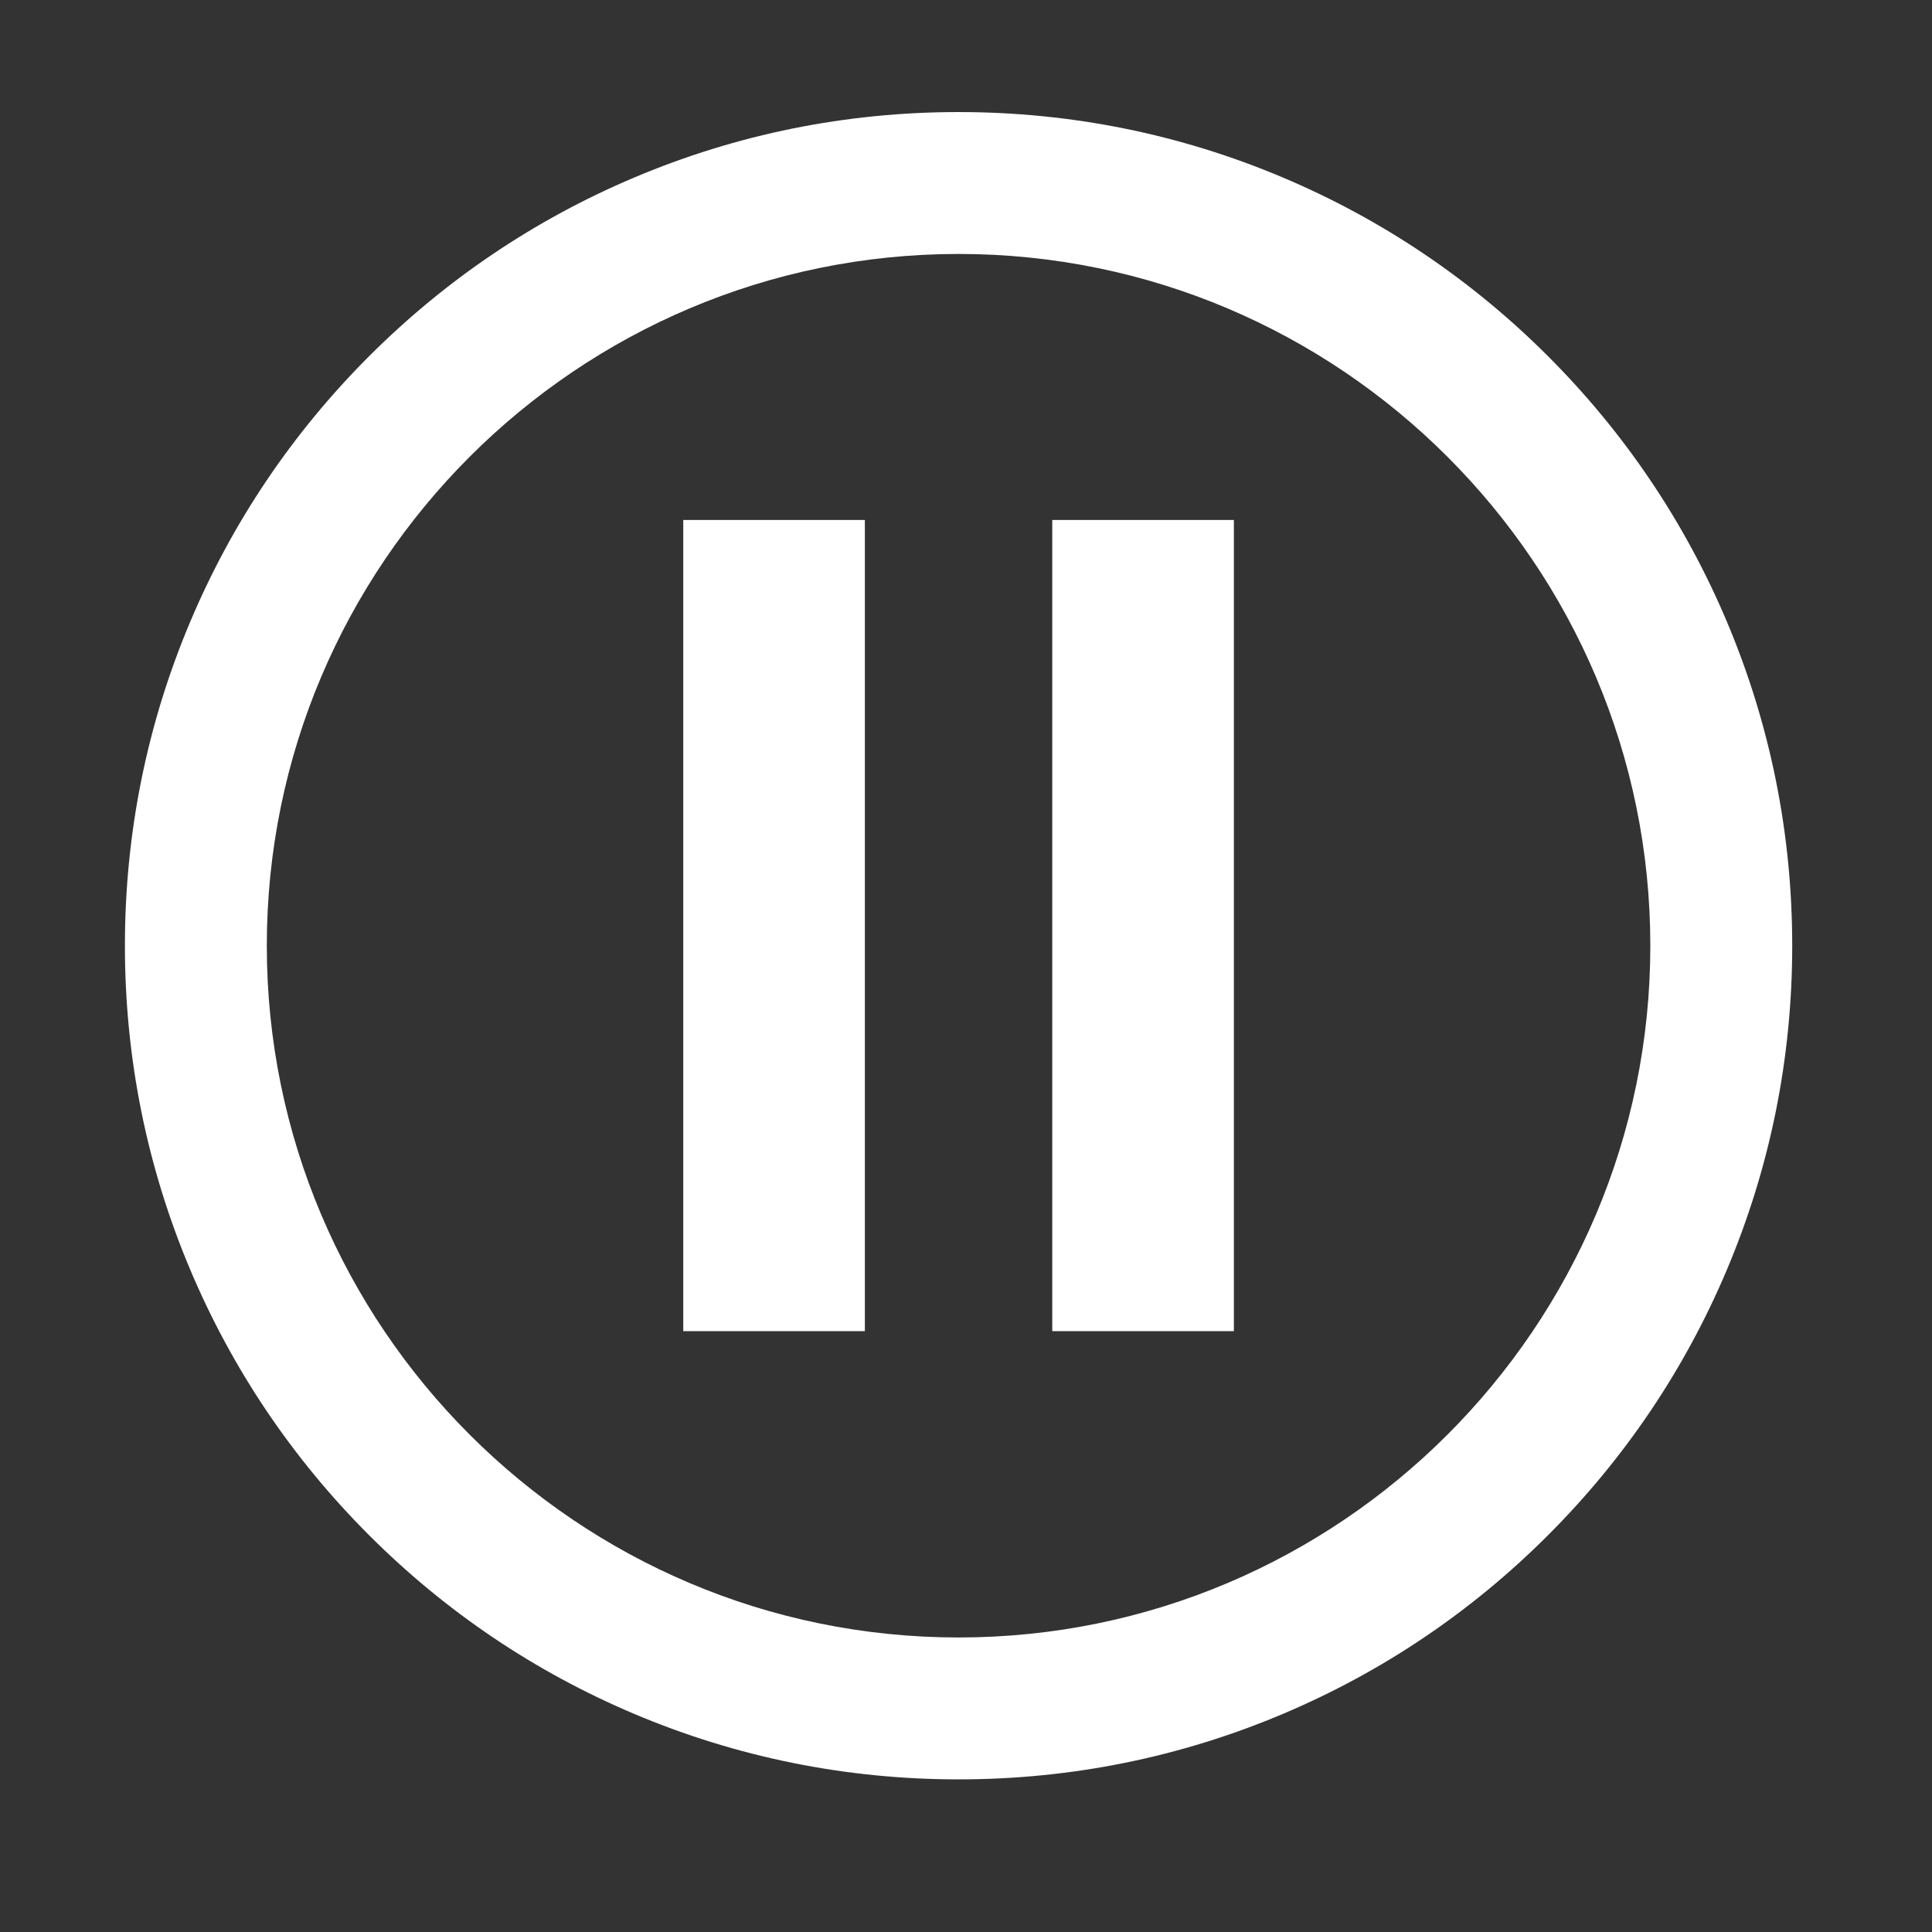 <?xml version="1.0" encoding="utf-8"?>
<!-- Generator: Adobe Illustrator 17.0.0, SVG Export Plug-In . SVG Version: 6.00 Build 0)  -->
<!DOCTYPE svg PUBLIC "-//W3C//DTD SVG 1.1//EN" "http://www.w3.org/Graphics/SVG/1.1/DTD/svg11.dtd">
<svg version="1.1" id="Pause" xmlns="http://www.w3.org/2000/svg" xmlns:xlink="http://www.w3.org/1999/xlink" x="0px" y="0px"
	 width="1000px" height="1000px" viewBox="0 0 1000 1000" enable-background="new 0 0 1000 1000" xml:space="preserve">
<rect x="0" y="0" width="1000" height="1000" fill="#333333" stroke="none"/>
<path fill="none" d="M496.152,131.447C298.721,131.447,138.1,292.069,138.1,489.5c0,197.432,160.622,358.054,358.053,358.054
	c197.432,0,358.054-160.622,358.054-358.054C854.206,292.069,693.584,131.447,496.152,131.447z"/>
<path fill="#FFFFFF" d="M496.152,921.001c-58.235,0-114.749-11.414-167.97-33.925c-51.387-21.735-97.53-52.844-137.146-92.46
	c-39.616-39.617-70.724-85.76-92.459-137.146C76.066,604.248,64.653,547.735,64.653,489.5s11.414-114.749,33.924-167.969
	c21.735-51.387,52.843-97.53,92.459-137.146c39.617-39.617,85.759-70.725,137.146-92.459C381.403,69.414,437.917,58,496.152,58
	s114.749,11.414,167.971,33.925c51.387,21.735,97.529,52.843,137.146,92.459s70.725,85.759,92.46,137.146
	c22.511,53.221,33.925,109.734,33.925,167.969s-11.414,114.748-33.925,167.97c-21.735,51.387-52.843,97.529-92.46,137.146
	c-39.616,39.616-85.759,70.725-137.146,92.46C610.901,909.587,554.388,921.001,496.152,921.001z M496.152,131.447
	C298.721,131.447,138.1,292.069,138.1,489.5c0,197.432,160.622,358.054,358.053,358.054c197.432,0,358.054-160.622,358.054-358.054
	C854.206,292.069,693.584,131.447,496.152,131.447z"/>
<rect x="353.652" y="269.141" fill="#FFFFFF" width="94" height="419.863"/>
<rect x="544.652" y="269.141" fill="#FFFFFF" width="94" height="419.863"/>
</svg>
